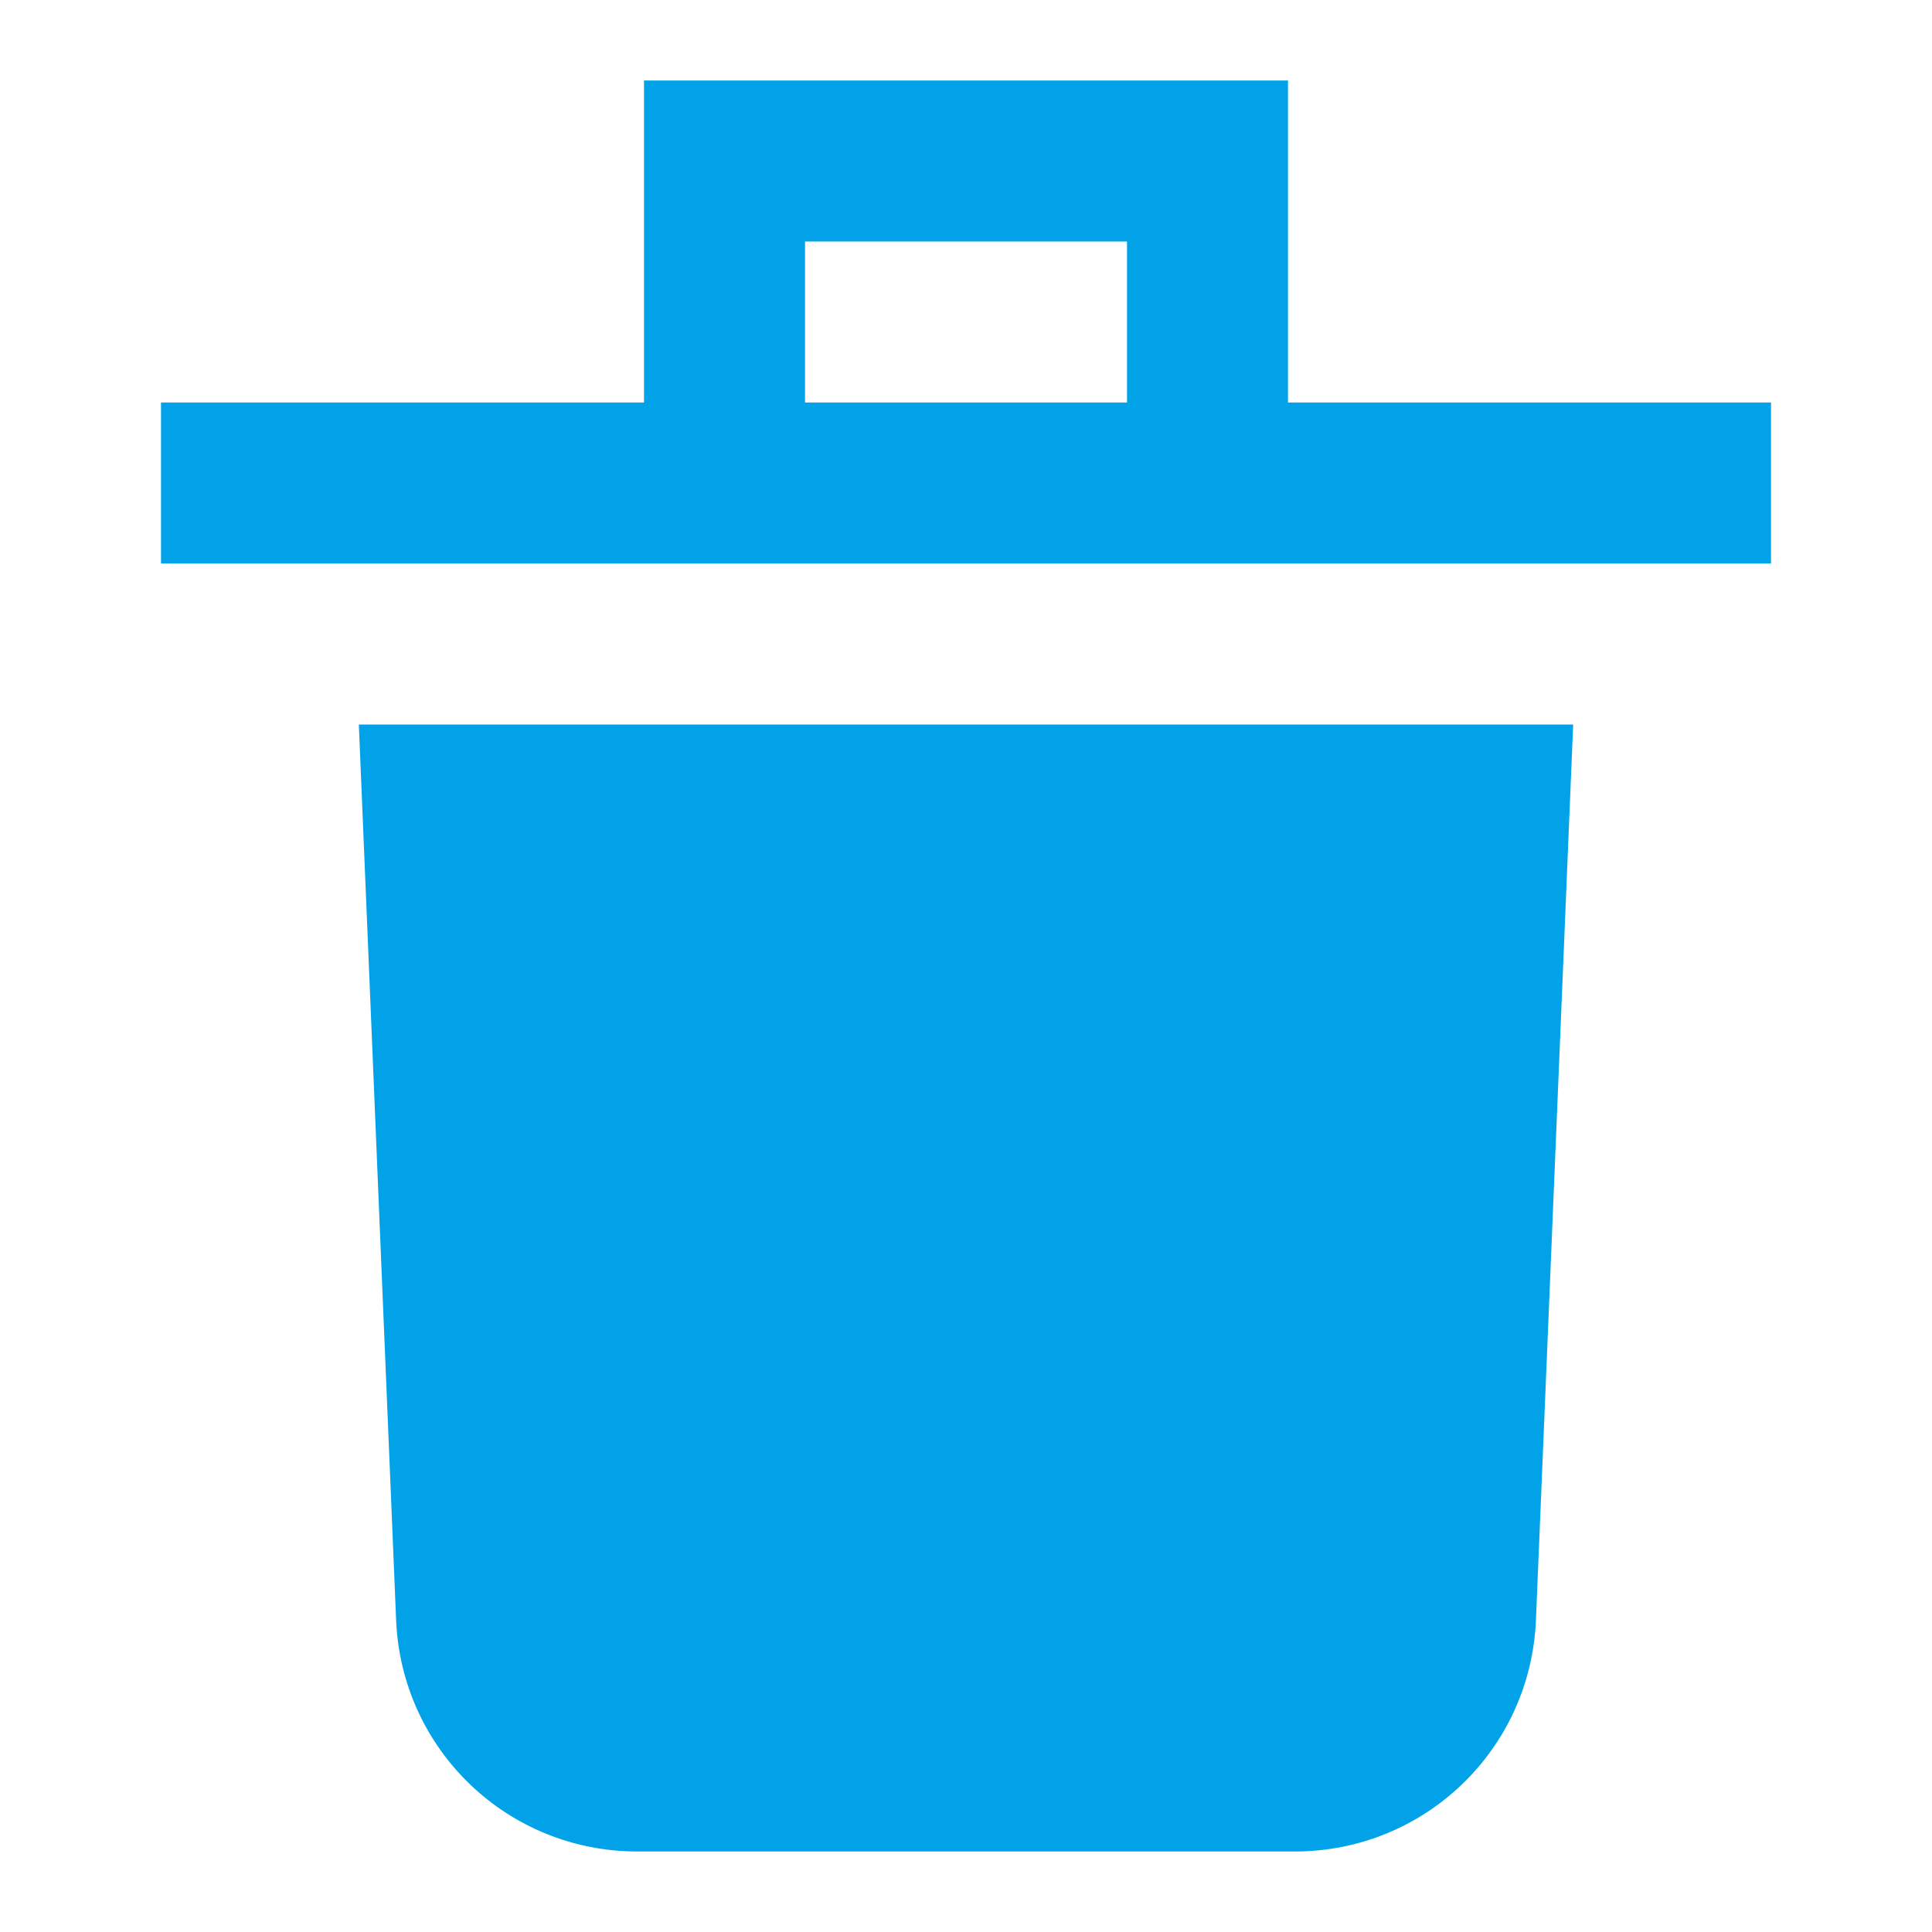 <svg width="30" height="30" viewBox="0 0 30 30" fill="none" xmlns="http://www.w3.org/2000/svg">
<path d="M5.572 11.25L6.151 25.156C6.235 27.171 7.881 28.75 9.899 28.75H20.102C22.119 28.75 23.765 27.171 23.85 25.156L24.428 11.25H5.572Z" fill="#01A2E8"/>
<path d="M20 6.25V1.25H10V6.25H2.5V8.75H27.5V6.25H20ZM12.5 3.75H17.5V6.25H12.5V3.75Z" fill="#01A2E8"/>
</svg>
